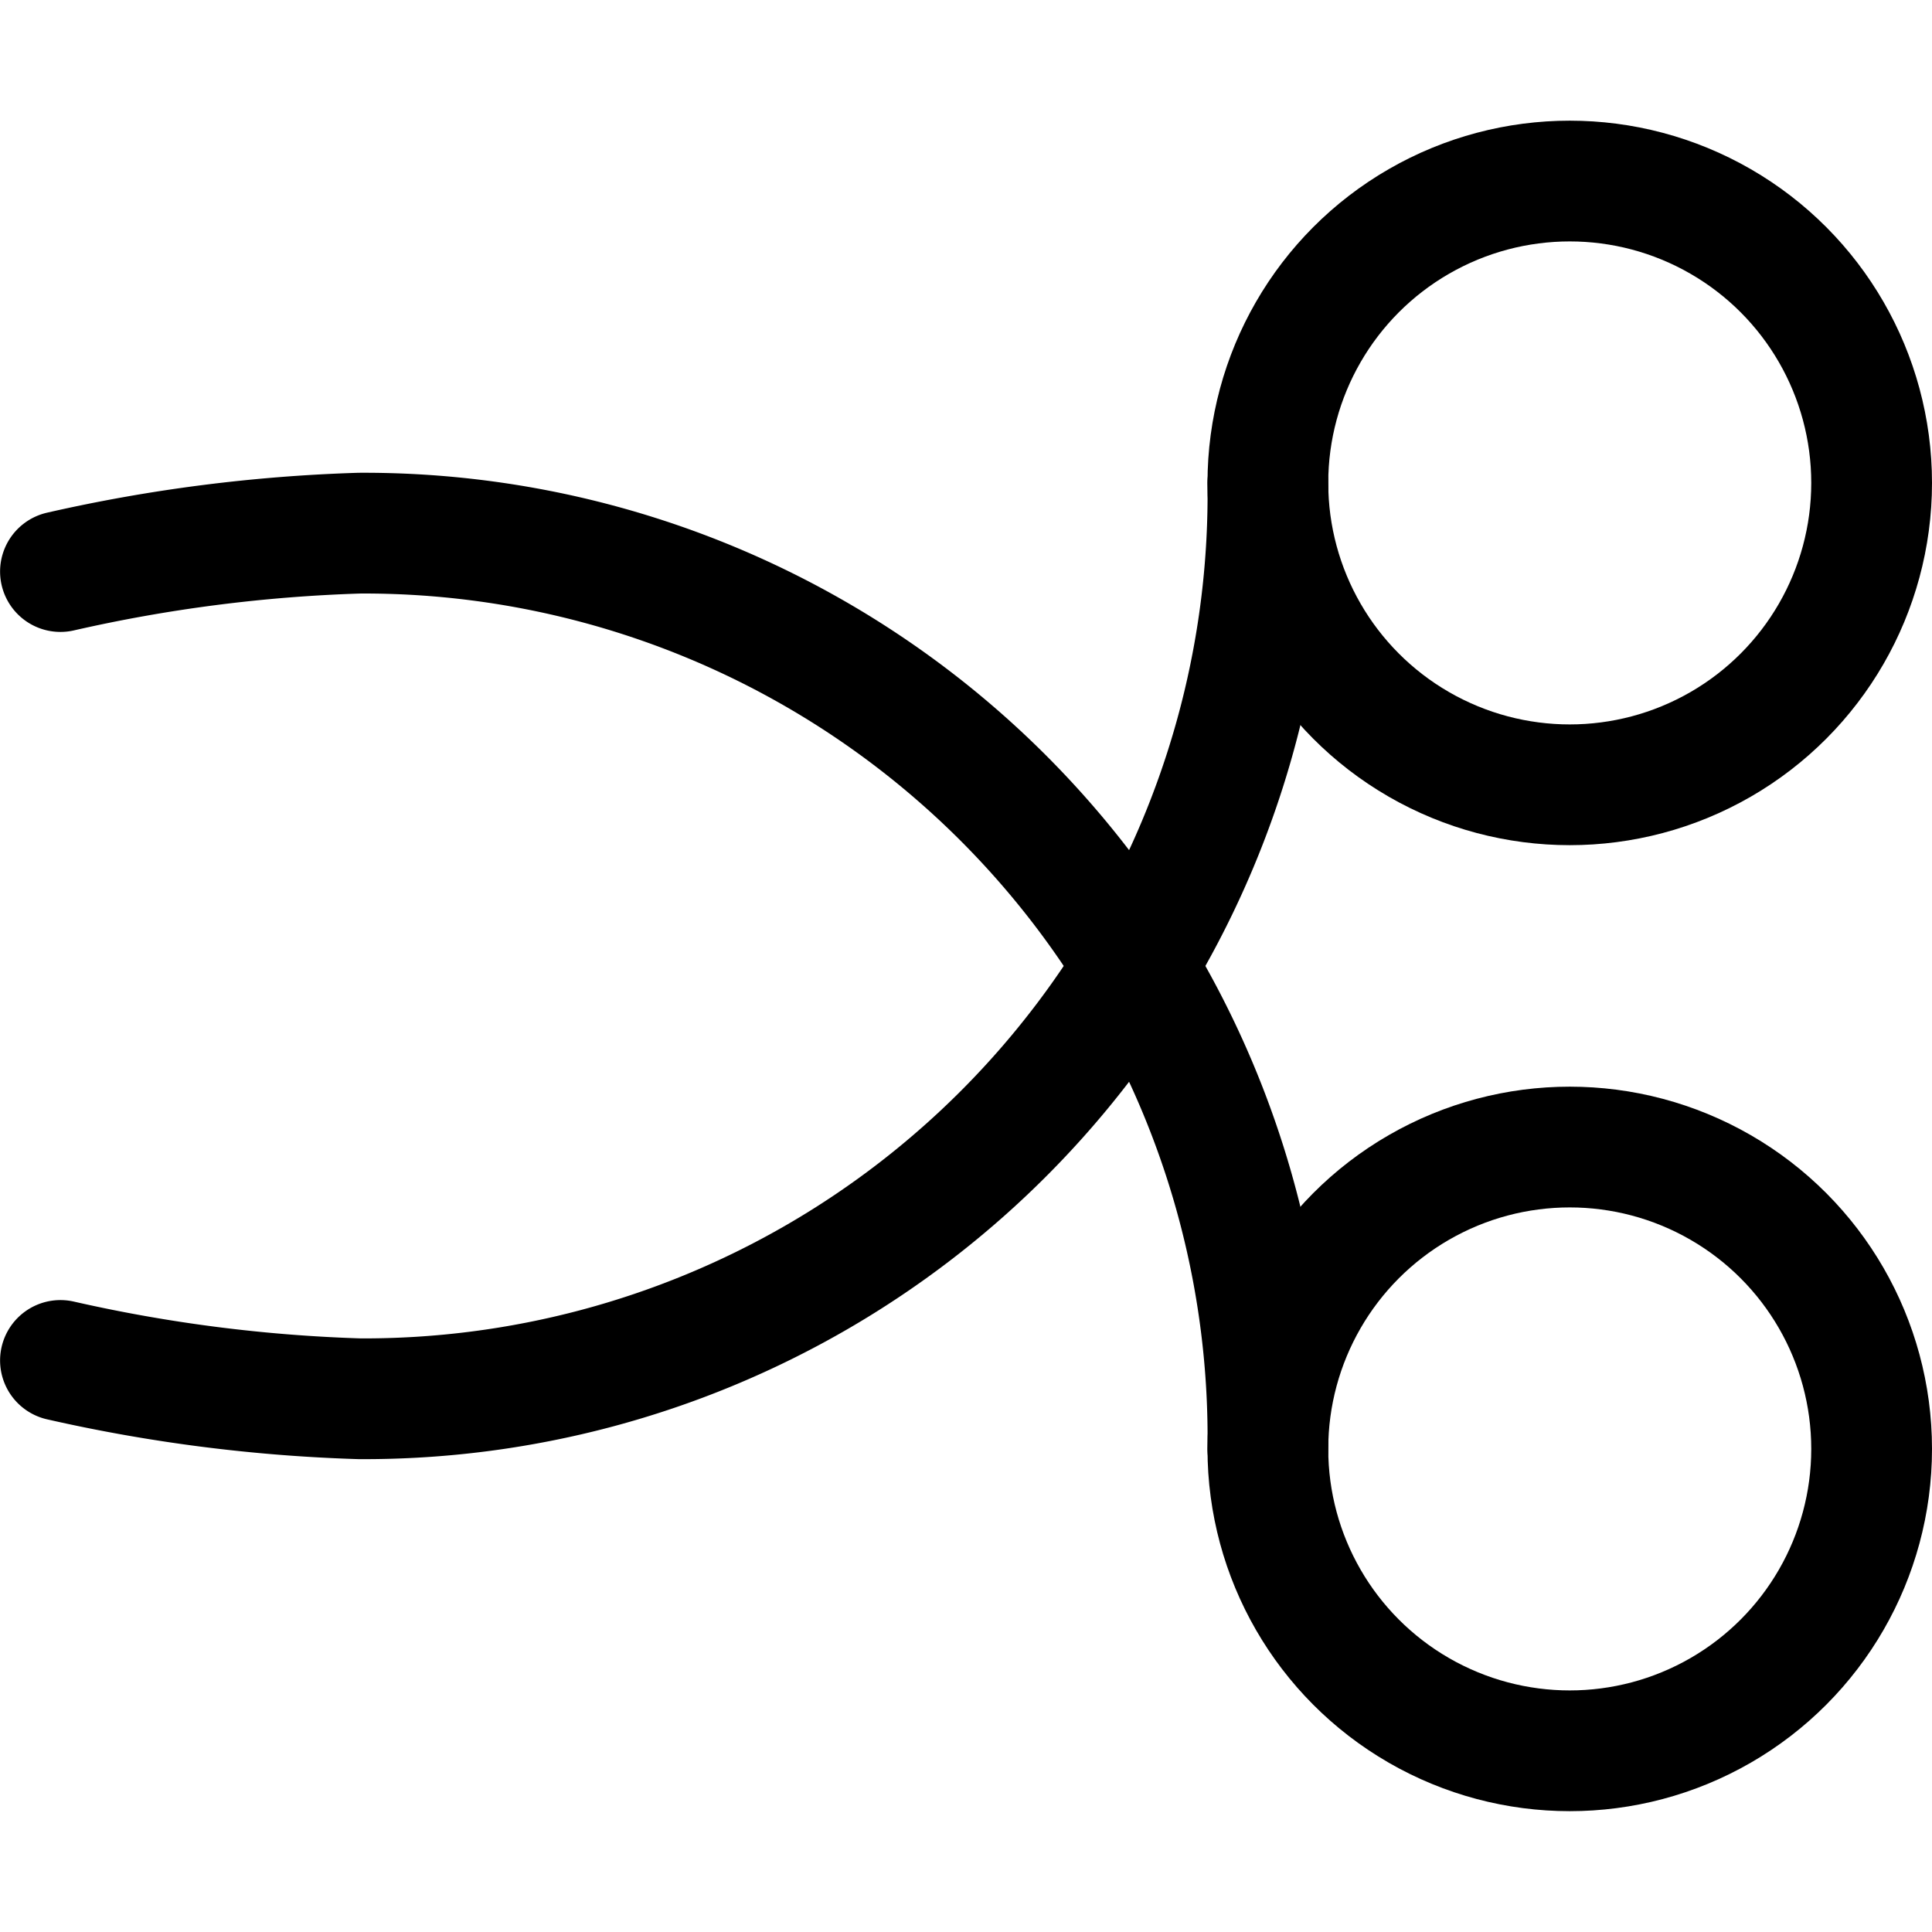 <svg xmlns="http://www.w3.org/2000/svg" viewBox="0 0 24 24"><defs><style>.a{fill:none;stroke:#000;stroke-linecap:round;stroke-linejoin:round;stroke-width:1.5px;}</style></defs><title>scissors</title><circle class="a" cx="19.5" cy="17.999" r="3.75"/><circle class="a" cx="19.5" cy="5.999" r="3.75"/><path class="a" d="M.751,16.9a19.434,19.434,0,0,0,3.716.476A11.23,11.23,0,0,0,15.75,6"/><path class="a" d="M.751,7.1a19.367,19.367,0,0,1,3.716-.477A11.23,11.23,0,0,1,15.75,18"/></svg>
